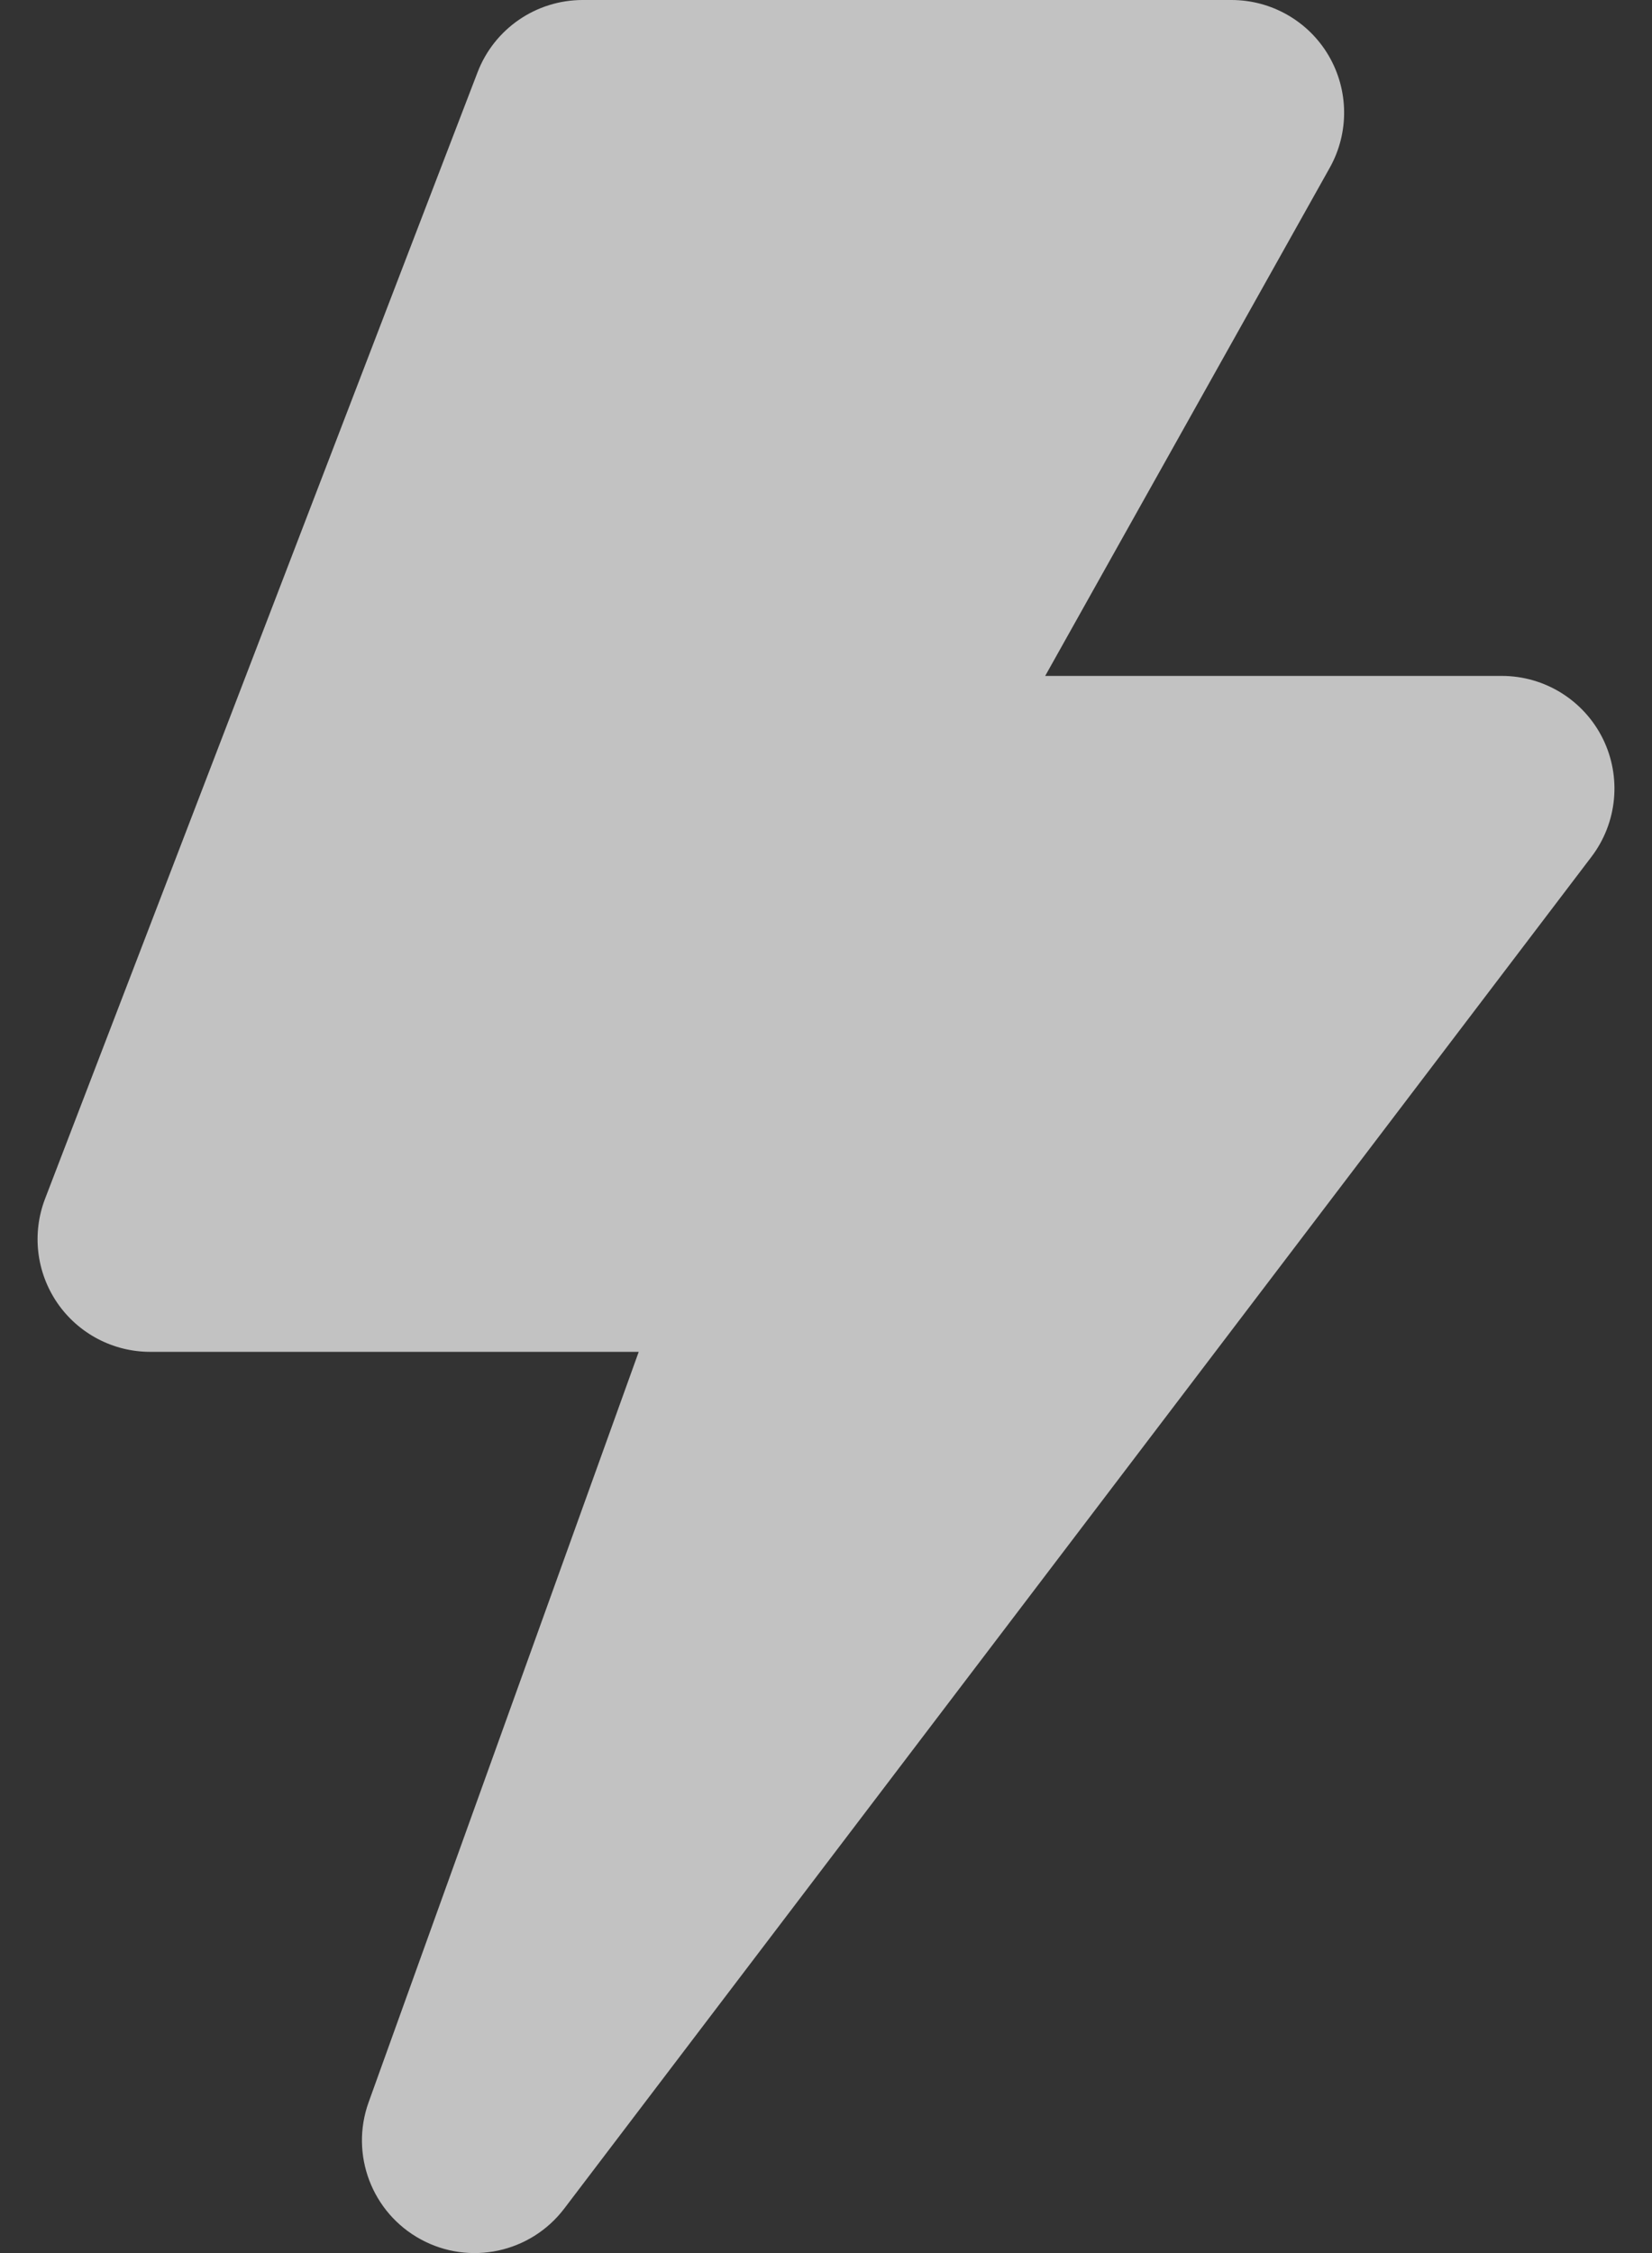 <svg width="22" height="30" viewBox="0 0 22 30" fill="none" xmlns="http://www.w3.org/2000/svg">
<rect x="0" y="0" width="22" height="30" fill="#333333" stroke="none"/>
<path d="M7.76 0C7.139 0 6.582 0.383 6.36 0.962L0.6 15.962C0.423 16.424 0.484 16.942 0.764 17.35C1.044 17.757 1.506 18 2 18H8.506L4.909 27.992C4.658 28.689 4.953 29.464 5.604 29.818C6.255 30.172 7.066 29.997 7.514 29.408L21.194 11.408C21.539 10.954 21.597 10.344 21.344 9.833C21.09 9.323 20.57 9 20 9H13.919L17.709 2.233C17.969 1.768 17.963 1.201 17.694 0.741C17.425 0.282 16.932 0 16.4 0H7.76Z" fill="white" fill-opacity="0.7"/>
</svg>
